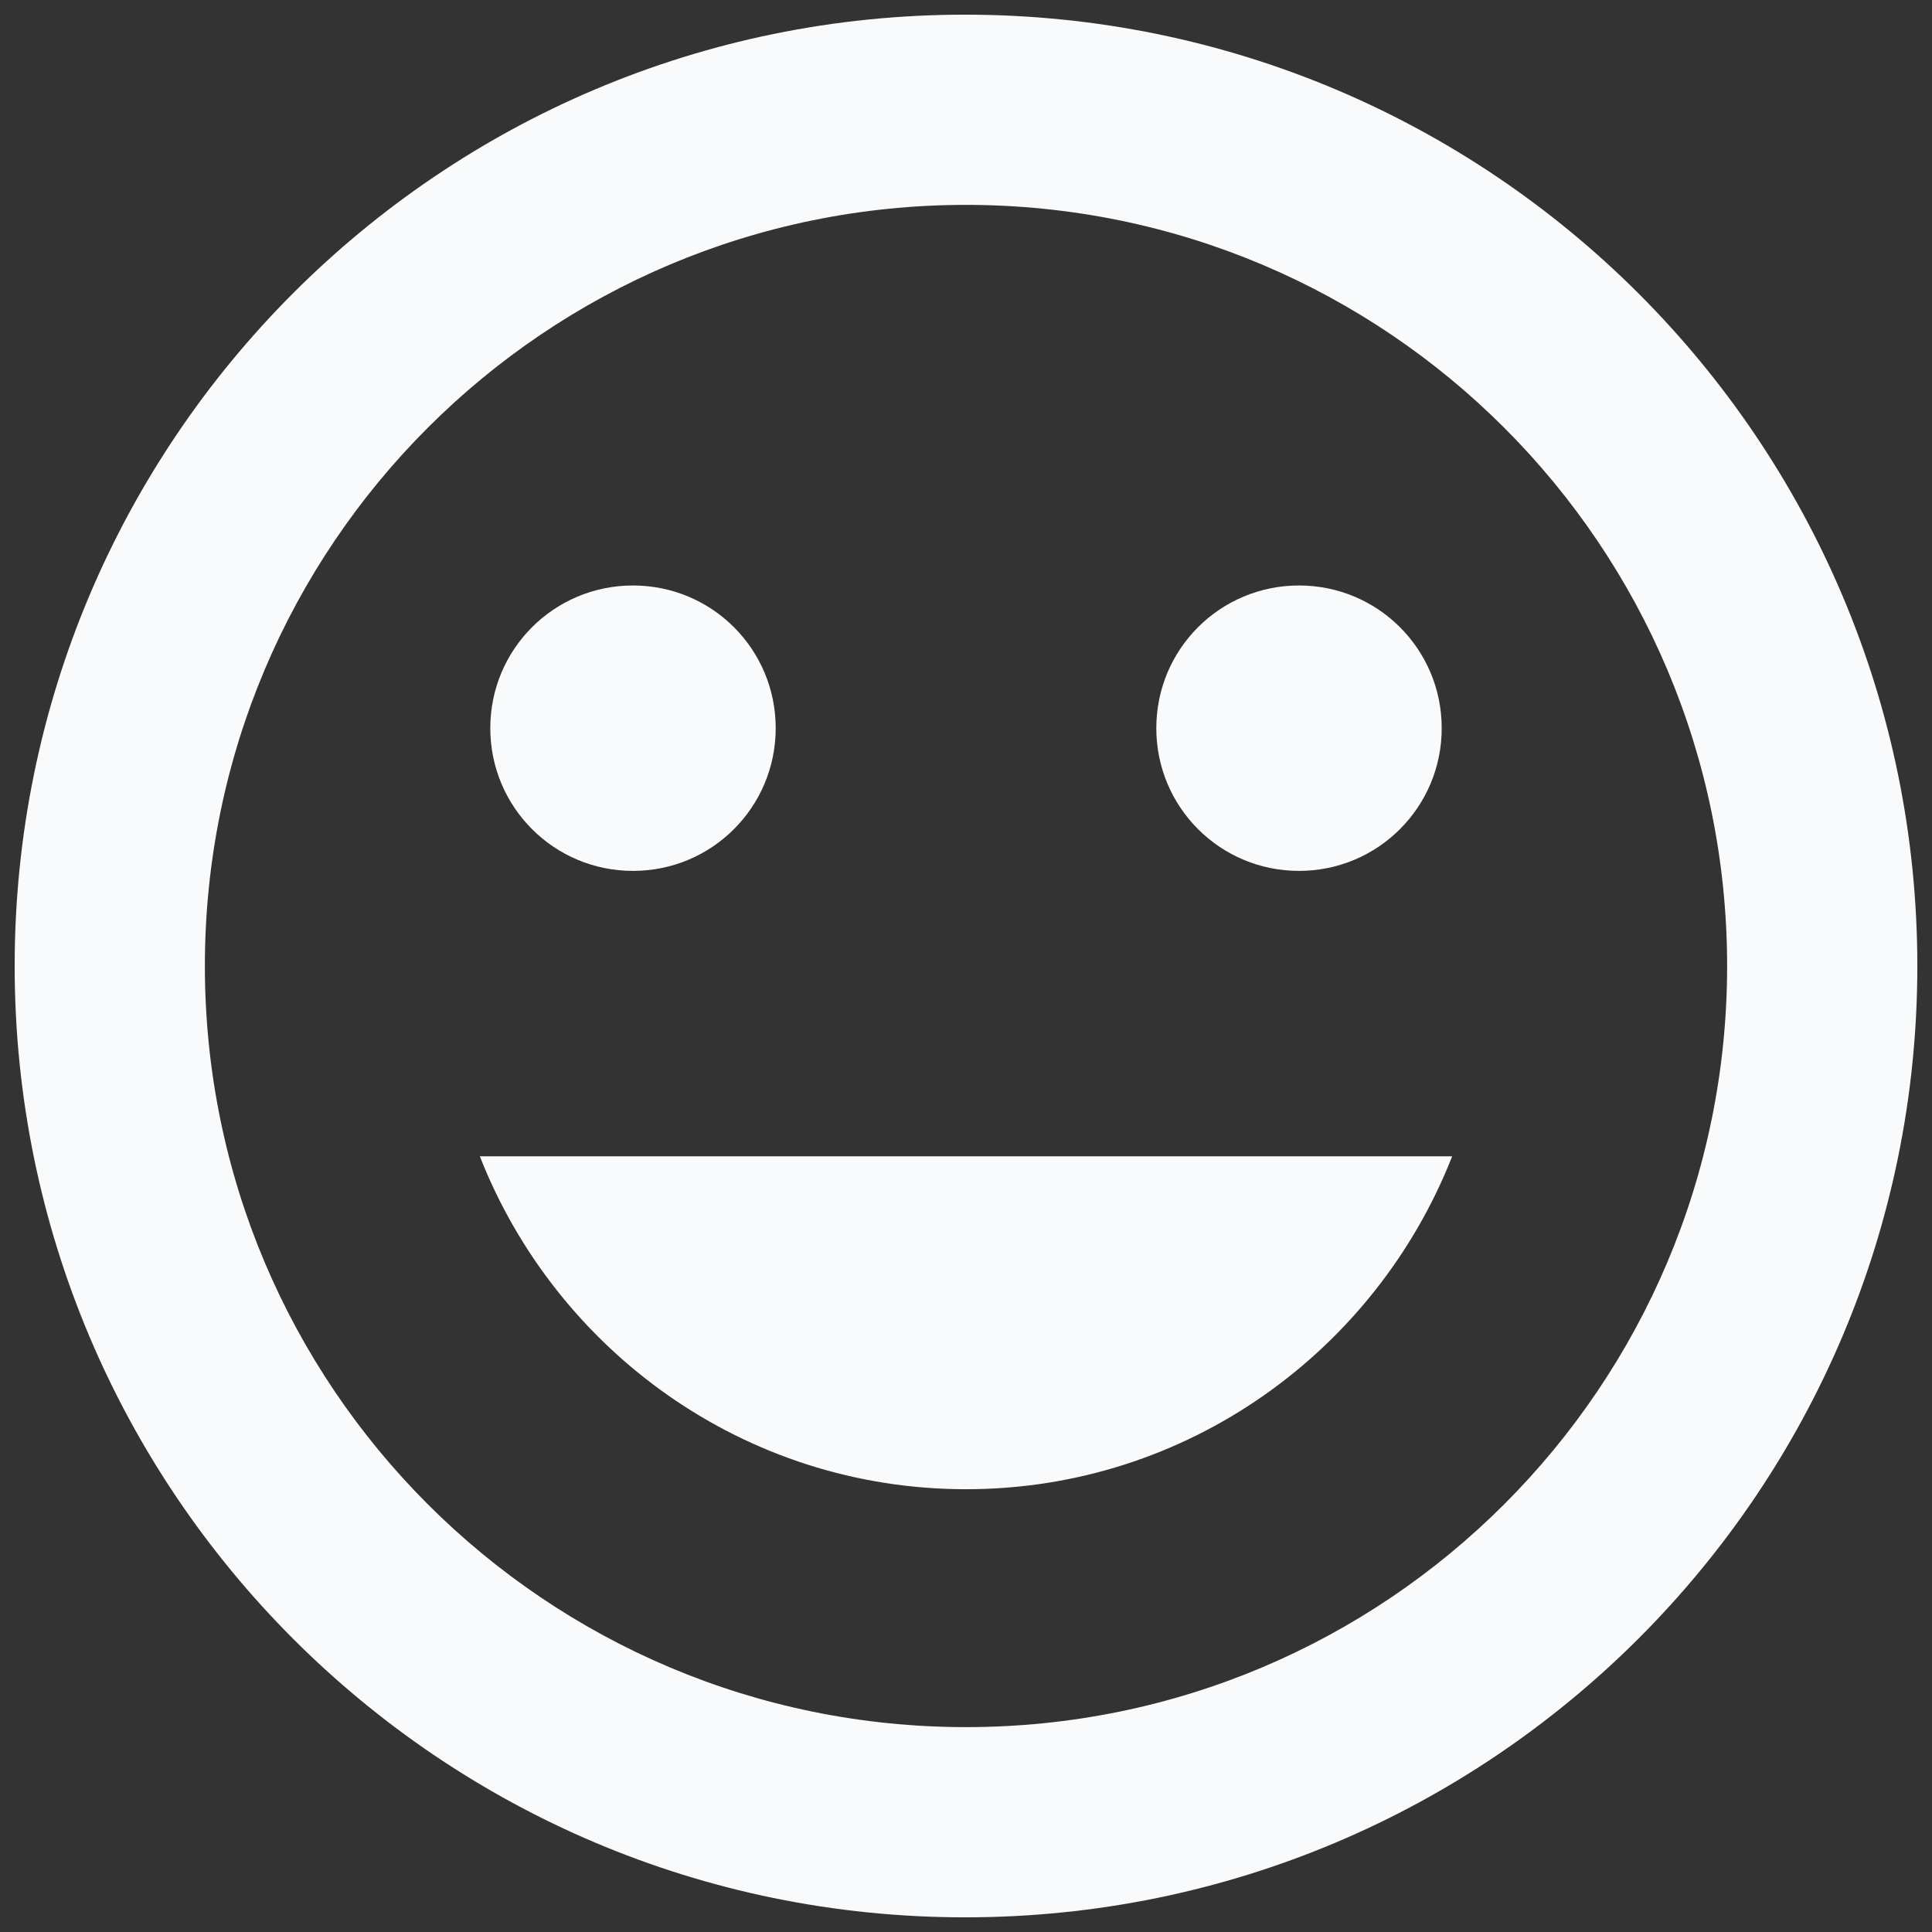 <svg width="22" height="22" viewBox="0 0 22 22" fill="none" xmlns="http://www.w3.org/2000/svg">
<rect x="0" y="0" width="22" height="22" fill="#333333" stroke="none"/>
<path d="M10.989 0.167C5.009 0.167 0.167 5.02 0.167 11C0.167 16.98 5.009 21.833 10.989 21.833C16.98 21.833 21.833 16.98 21.833 11C21.833 5.02 16.98 0.167 10.989 0.167ZM11 19.667C6.212 19.667 2.333 15.788 2.333 11C2.333 6.212 6.212 2.333 11 2.333C15.788 2.333 19.667 6.212 19.667 11C19.667 15.788 15.788 19.667 11 19.667ZM14.792 9.917C15.691 9.917 16.417 9.191 16.417 8.292C16.417 7.392 15.691 6.667 14.792 6.667C13.893 6.667 13.167 7.392 13.167 8.292C13.167 9.191 13.893 9.917 14.792 9.917ZM7.208 9.917C8.107 9.917 8.833 9.191 8.833 8.292C8.833 7.392 8.107 6.667 7.208 6.667C6.309 6.667 5.583 7.392 5.583 8.292C5.583 9.191 6.309 9.917 7.208 9.917ZM11 16.958C13.524 16.958 15.669 15.377 16.536 13.167H5.464C6.331 15.377 8.476 16.958 11 16.958Z" fill="#F9FAFB"/>
</svg>
